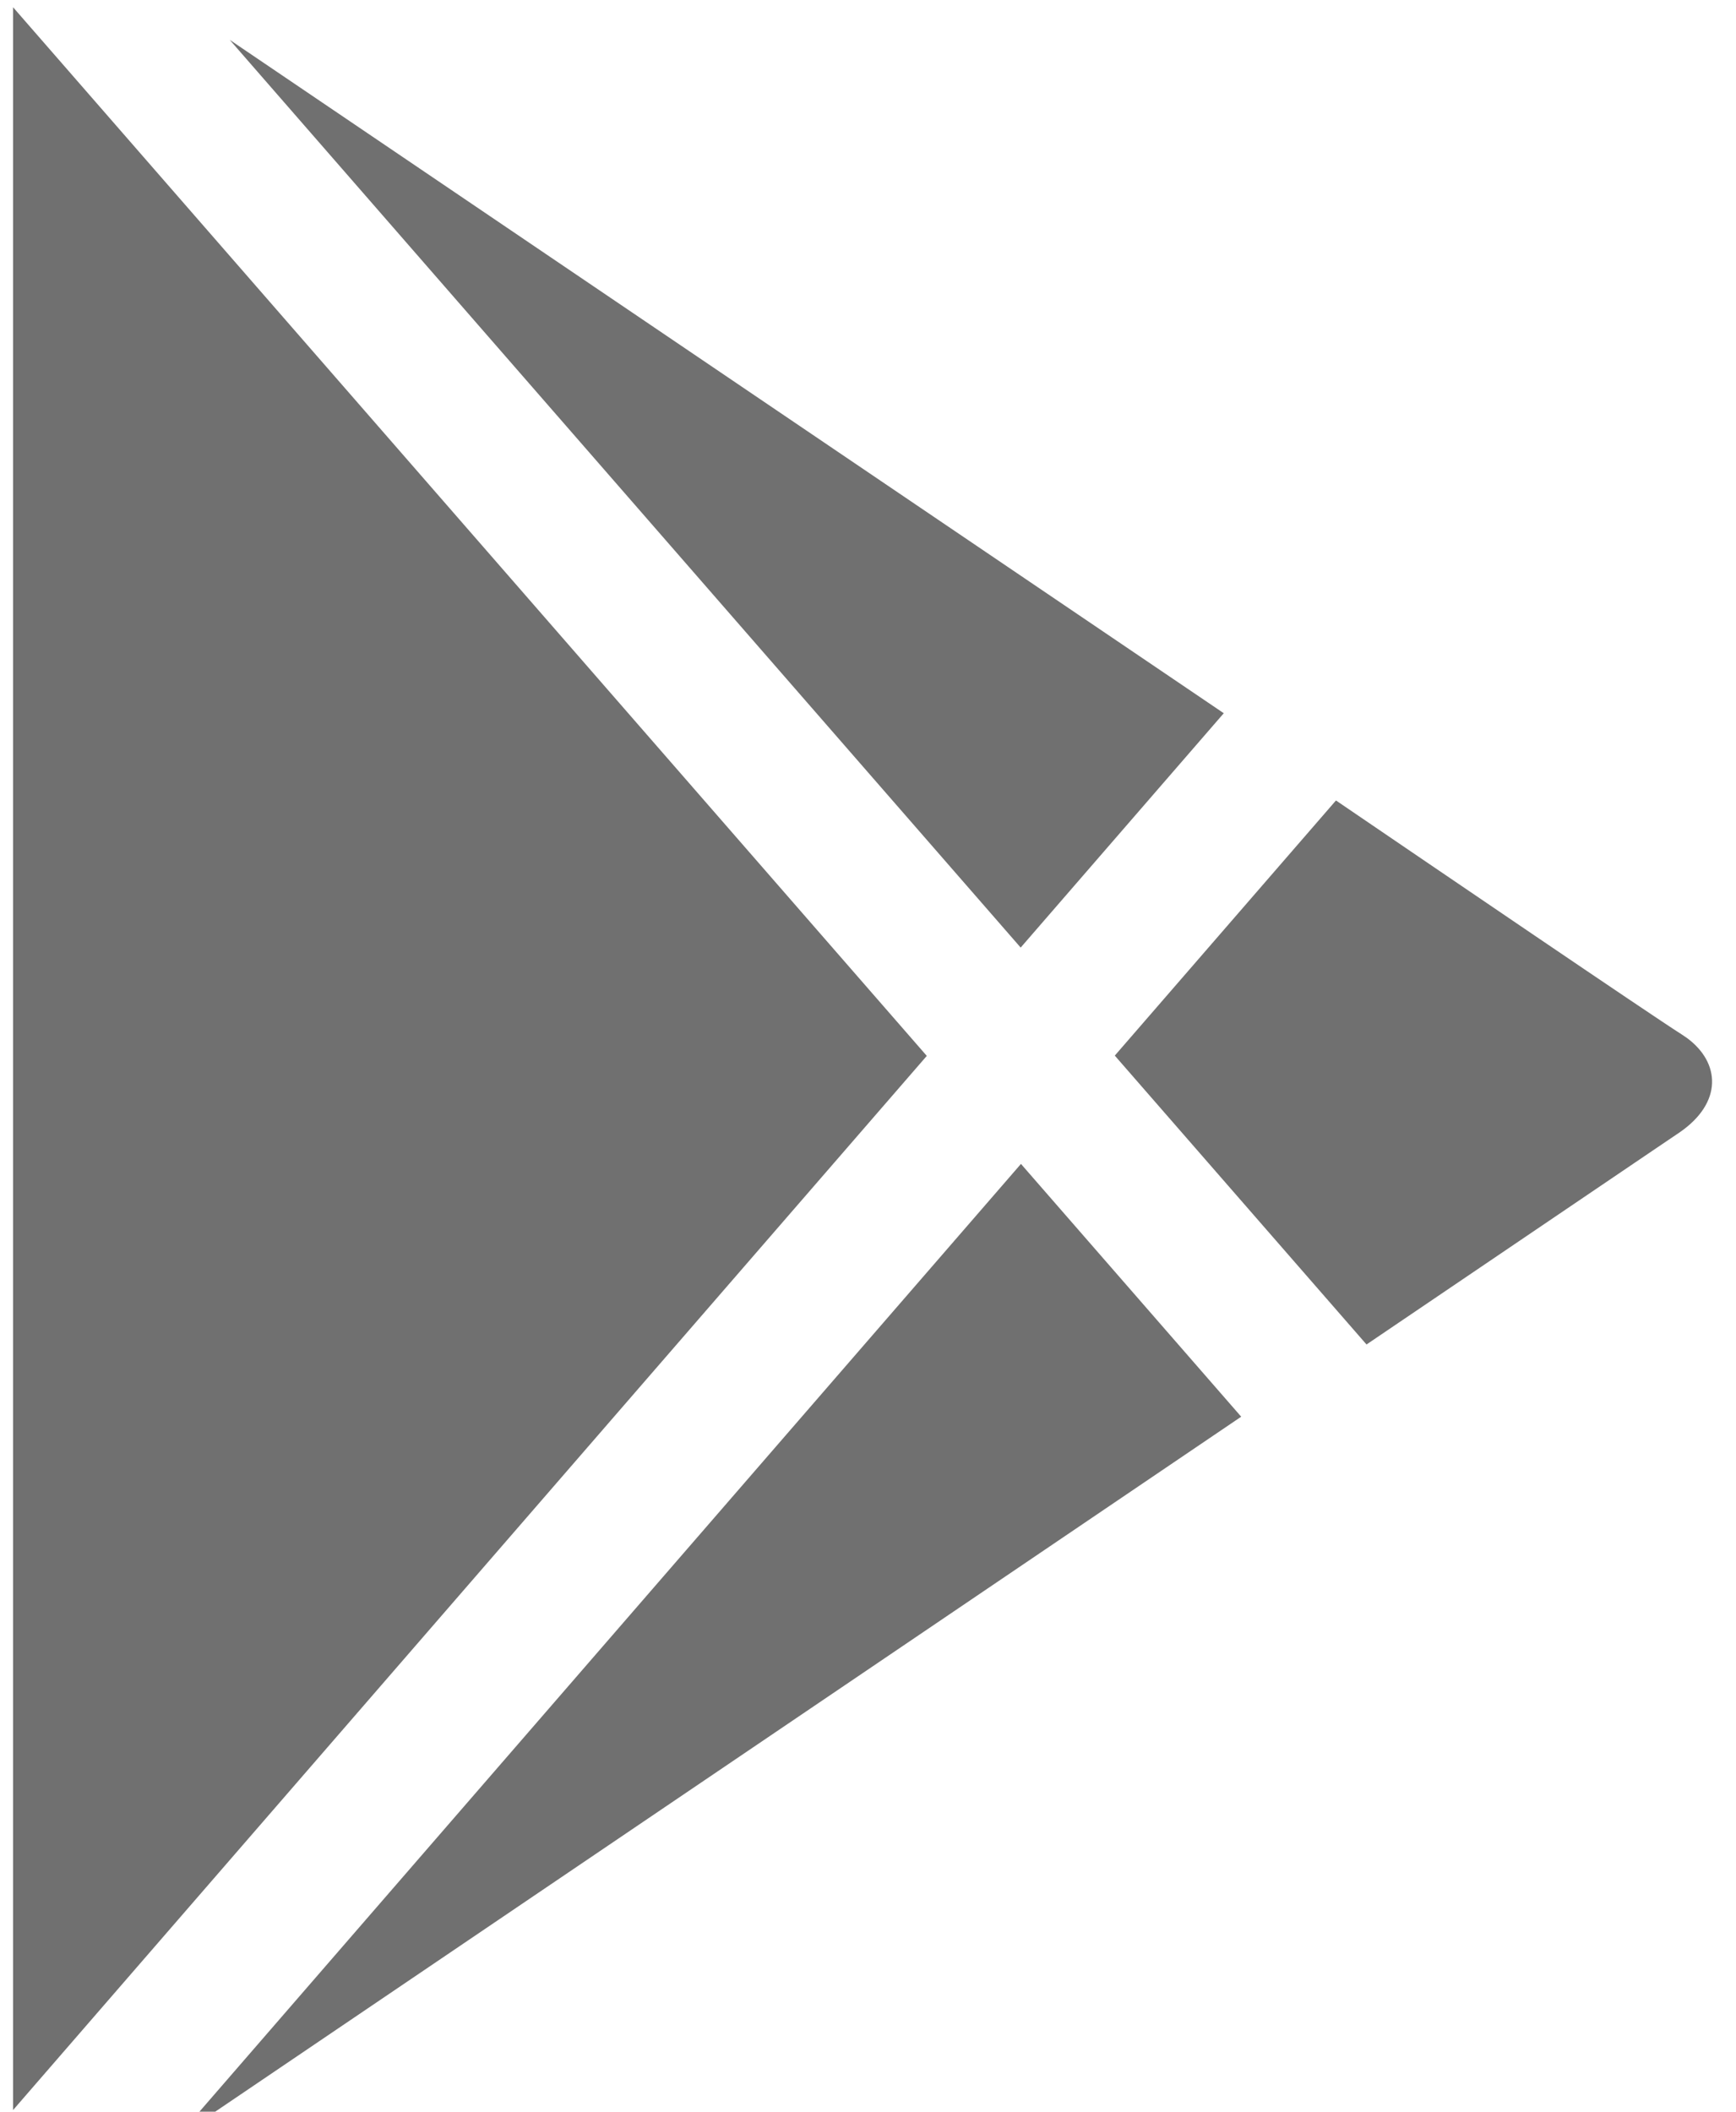 <?xml version="1.0" encoding="UTF-8" standalone="no"?>
<svg width="37px" height="45px" viewBox="0 0 37 45" version="1.1" xmlns="http://www.w3.org/2000/svg" xmlns:xlink="http://www.w3.org/1999/xlink" xmlns:sketch="http://www.bohemiancoding.com/sketch/ns">
    <!-- Generator: Sketch Beta 3.0.4 (8156) - http://www.bohemiancoding.com/sketch -->
    <title>gplay-bw</title>
    <desc>Created with Sketch Beta.</desc>
    <defs></defs>
    <g id="Page-1" stroke="none" stroke-width="1" fill="none" fill-rule="evenodd" sketch:type="MSPage">
        <g id="icons" sketch:type="MSLayerGroup" transform="translate(-422, -73)" fill="#707070">
            <path d="M450.474,90.058 C452.578,91.491 457.169,94.616 457.834,95.038 L457.95,95.116 C458.672,95.645 458.718,96.499 457.797,97.132 L457.294,97.472 C456.029,98.329 453.033,100.358 451.125,101.651 L451.125,101.651 L445.76,95.495 L450.161,90.419 L450.474,90.058 Z M448.083,88.199 L440.922,83.349 C440.922,83.349 438.292,81.568 435.112,79.414 L435.112,79.414 L426.896,73.849 L443.754,93.193 L447.95,88.352 L448.083,88.199 Z M425.772,118.552 C430.422,115.403 440.736,108.418 440.736,108.418 L448.454,103.19 L448.454,103.19 L443.76,97.803 L425.772,118.552 Z M422.278,117.966 L422.278,95.921 L422.278,73.154 L441.753,95.501 L422.278,117.966 Z" id="gplay-bw" sketch:type="MSShapeGroup"></path>
        </g>
    </g>
</svg>